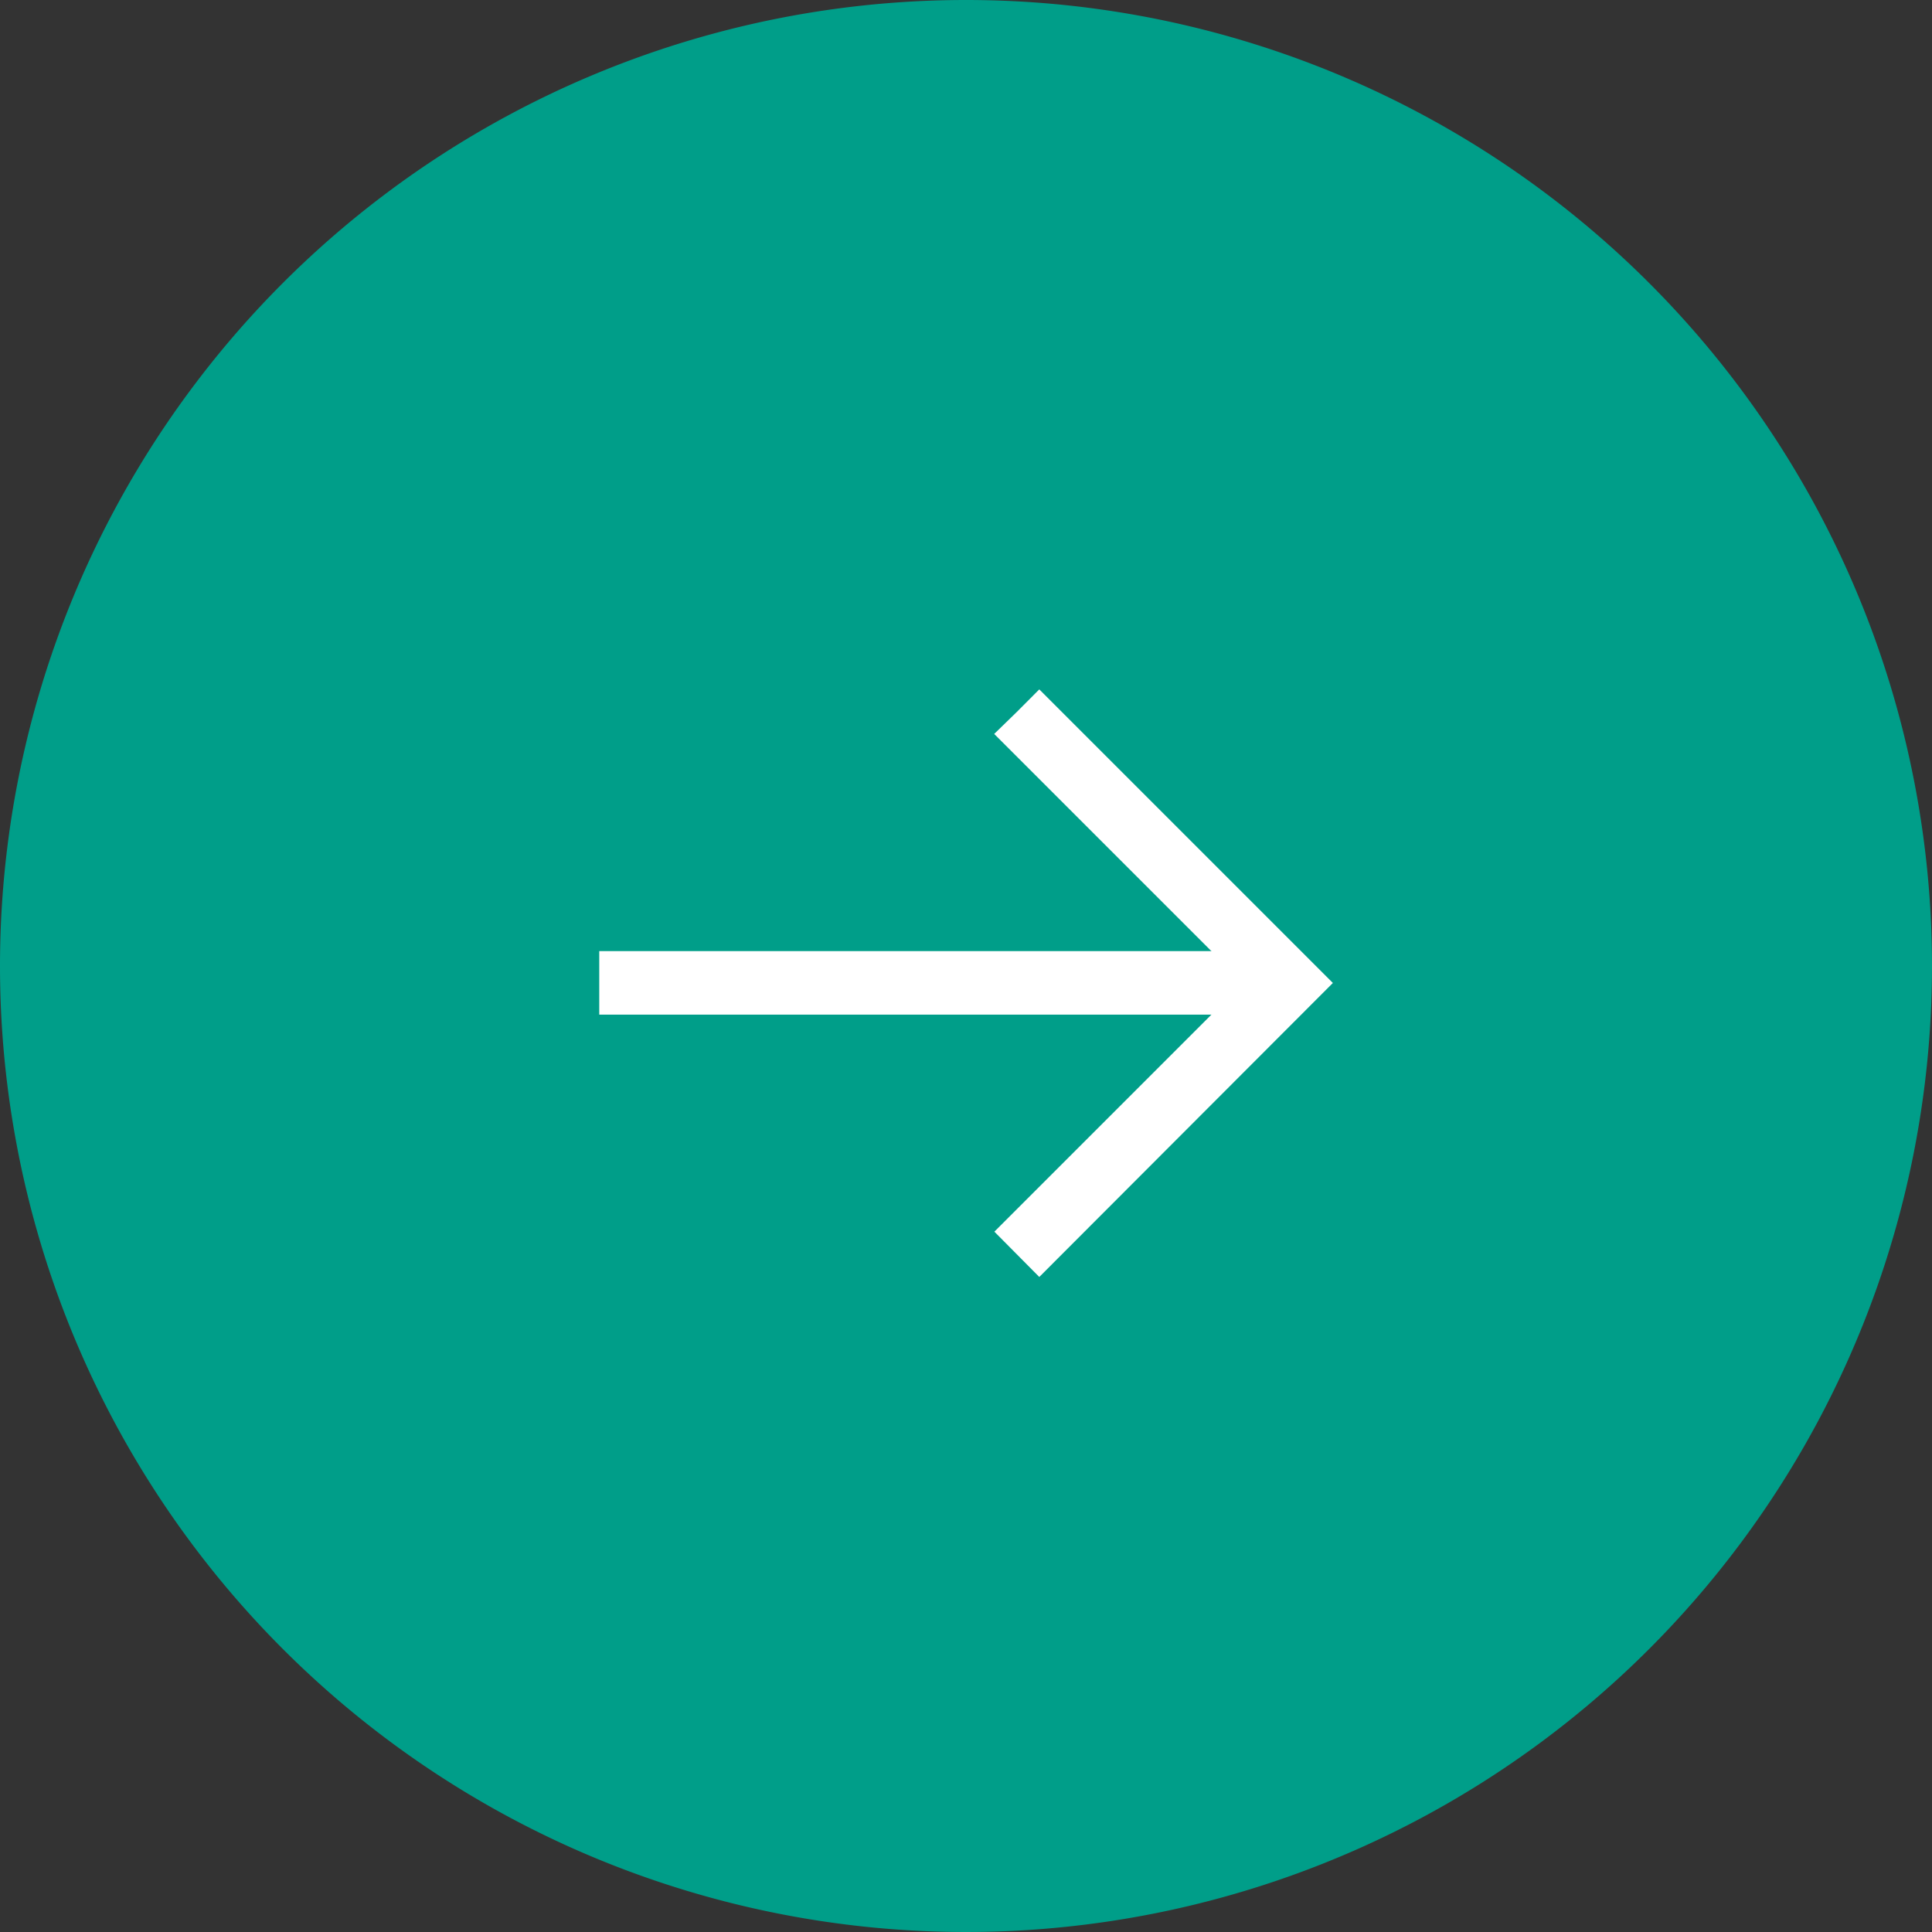 <svg xmlns="http://www.w3.org/2000/svg" width="46" height="46"><rect width="100%" height="100%" fill="#333333" stroke="none"/><g data-name="グループ 5724"><path data-name="パス 3318" d="M23 0A23 23 0 110 23 23 23 0 0123 0z" fill="#009e89"/><g data-name="ターン・バックするの矢印アイコン素材 1" fill="#fff"><path data-name="パス 3278" d="M14.268 22.646h16.015v1.512H14.268z"/><path data-name="パス 3279" d="M29.599 23.402l-5.845-5.845-.076-.076-.008-.005.543-.528.532-.534 6.99 6.99-6.99 7-1.055-1.064-.007-.007-.007-.008z"/></g></g></svg>